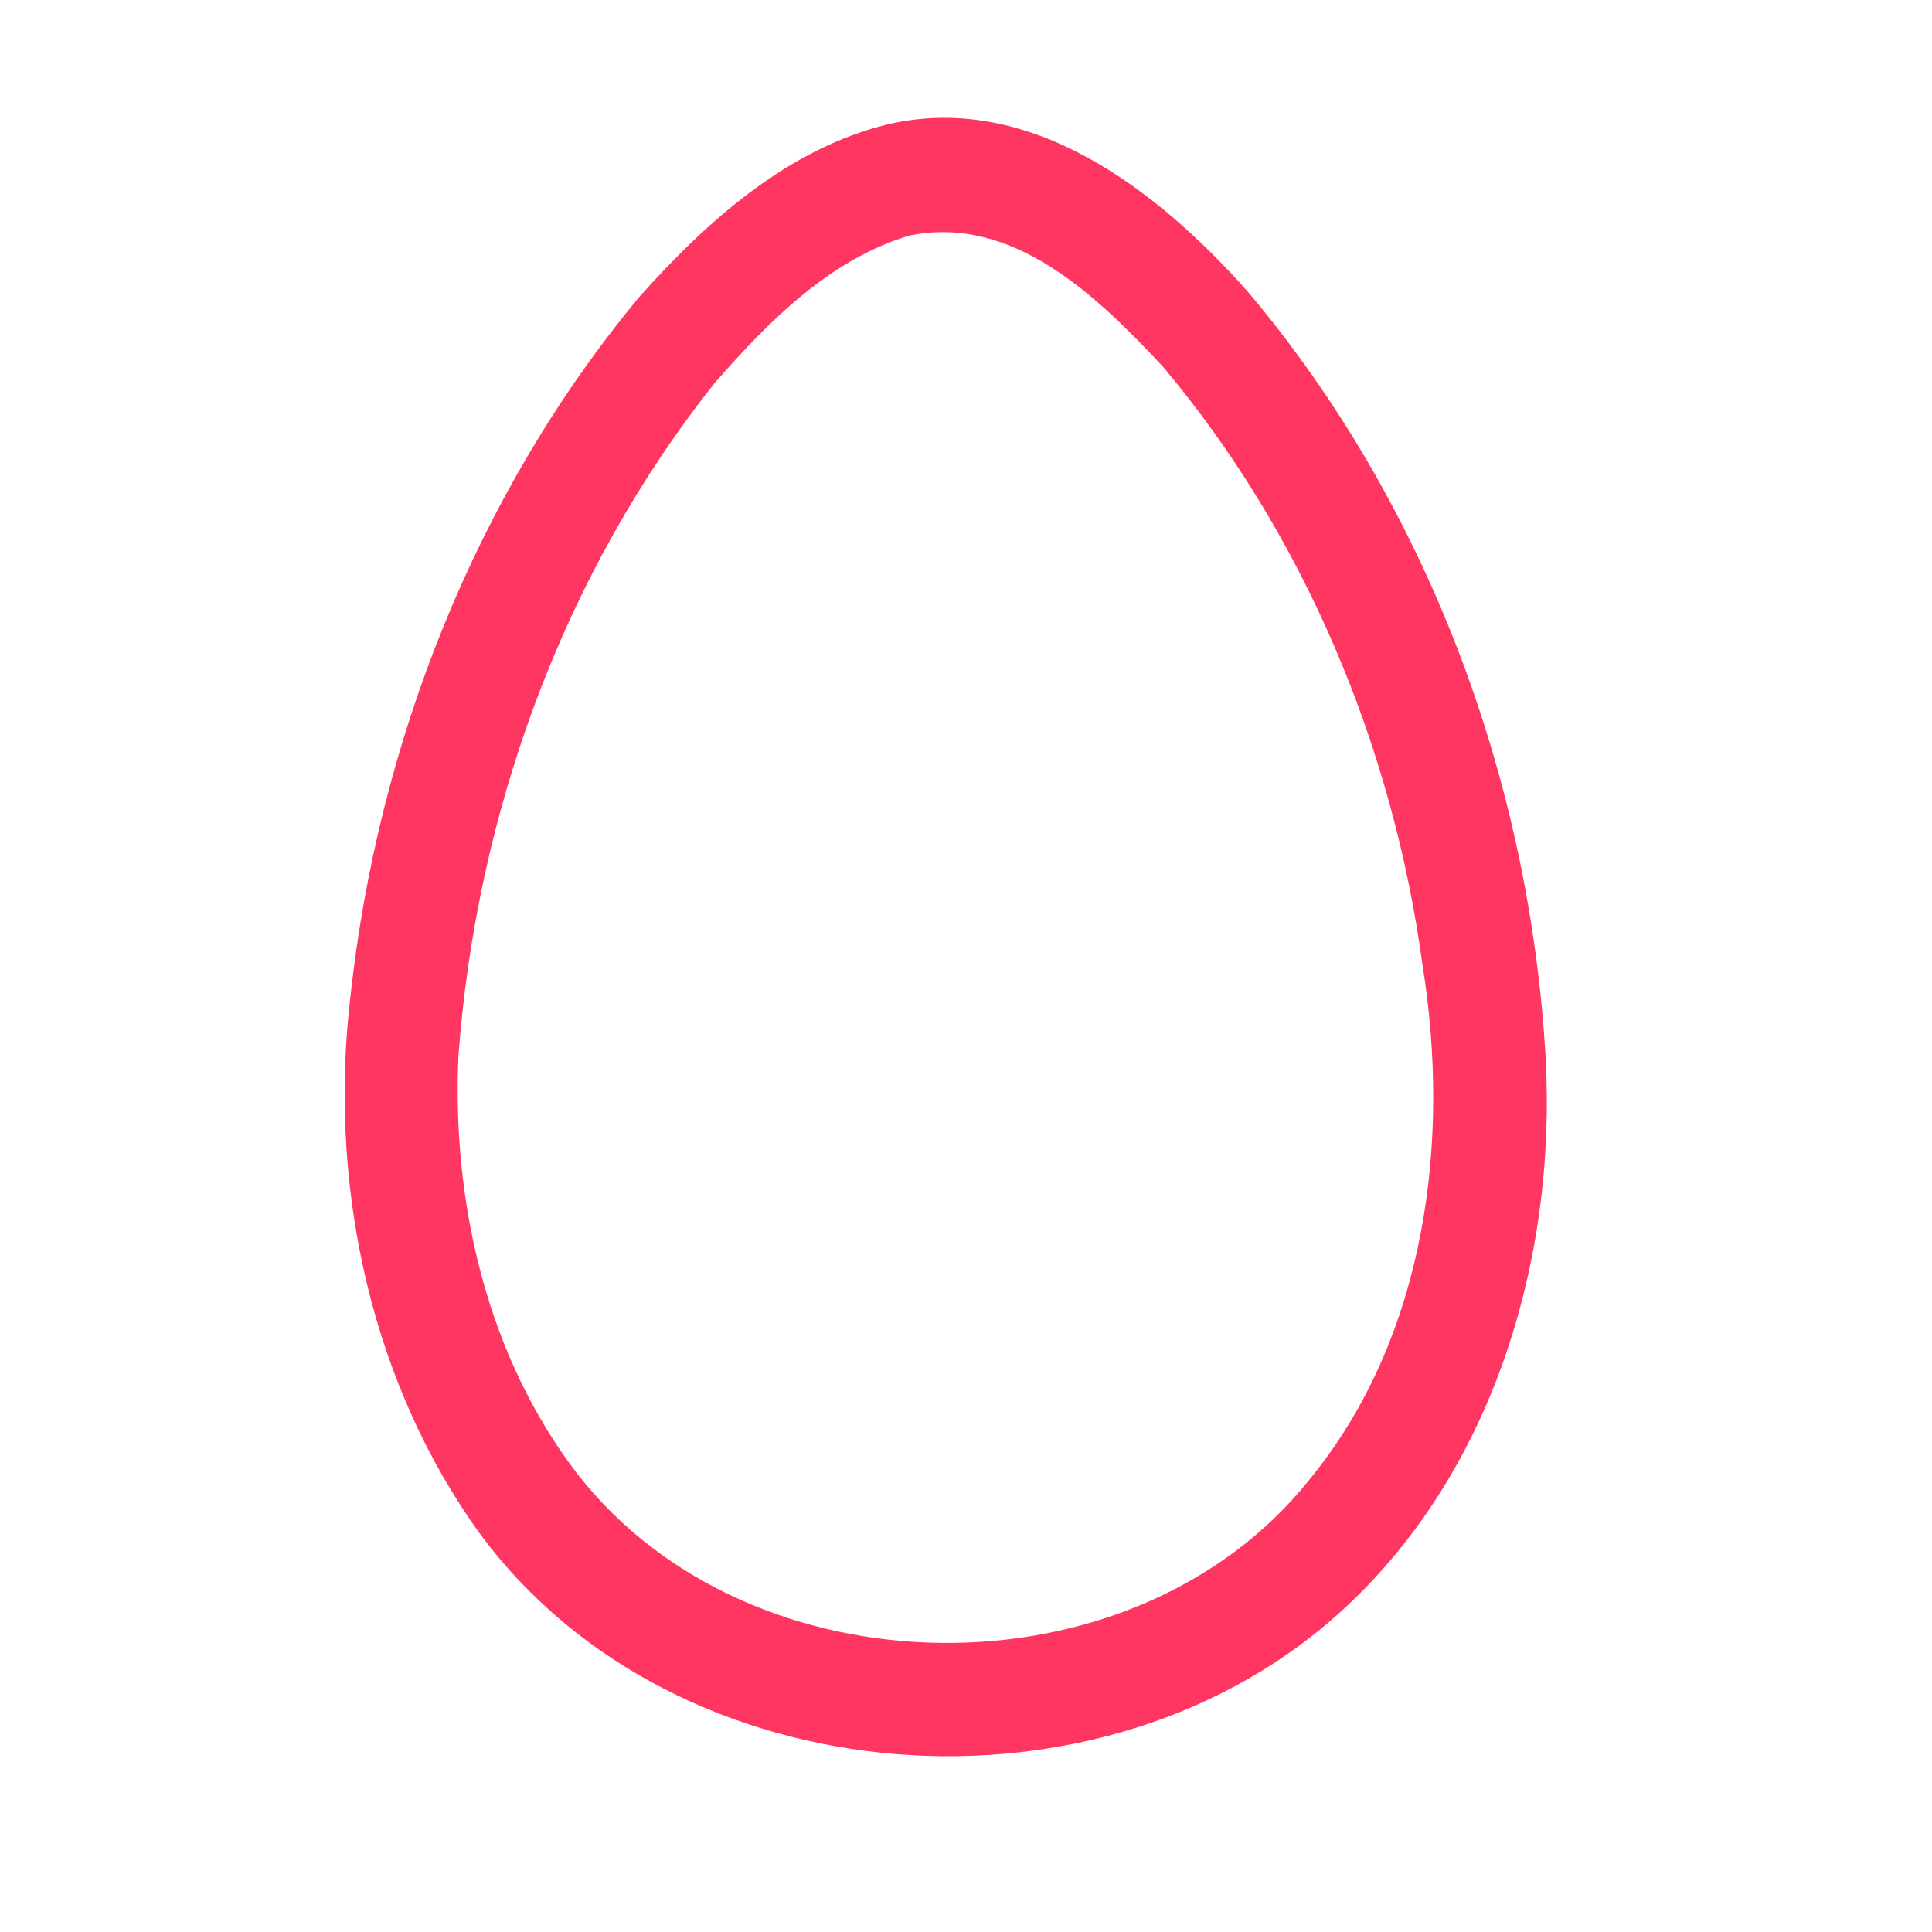 <?xml version="1.0" encoding="UTF-8" ?>
<!DOCTYPE svg PUBLIC "-//W3C//DTD SVG 1.1//EN" "http://www.w3.org/Graphics/SVG/1.1/DTD/svg11.dtd">
<svg width="192pt" height="192pt" viewBox="0 0 192 192" version="1.1" xmlns="http://www.w3.org/2000/svg">
<g id="#ff3662ff">
<path fill="#ff3662" opacity="1.00" d=" M 88.29 12.34 C 102.50 9.08 115.16 19.02 124.01 28.99 C 141.87 50.17 151.99 77.46 153.60 105.03 C 154.72 125.34 148.24 146.94 132.66 160.69 C 108.25 182.21 65.53 178.33 46.81 151.17 C 36.47 136.09 32.69 116.99 34.83 98.97 C 37.59 73.76 47.28 49.10 63.52 29.52 C 70.23 22.01 78.26 14.77 88.29 12.34 M 90.33 23.42 C 82.43 25.81 76.37 31.95 71.07 38.01 C 55.95 56.99 47.34 80.81 45.56 104.92 C 44.90 119.51 48.41 134.85 57.44 146.55 C 74.67 168.56 112.61 168.95 130.10 147.08 C 141.69 132.98 144.20 113.48 141.37 95.92 C 138.44 74.28 129.67 53.23 115.59 36.46 C 109.12 29.54 100.72 21.26 90.33 23.42 Z" />
</g>
</svg>
